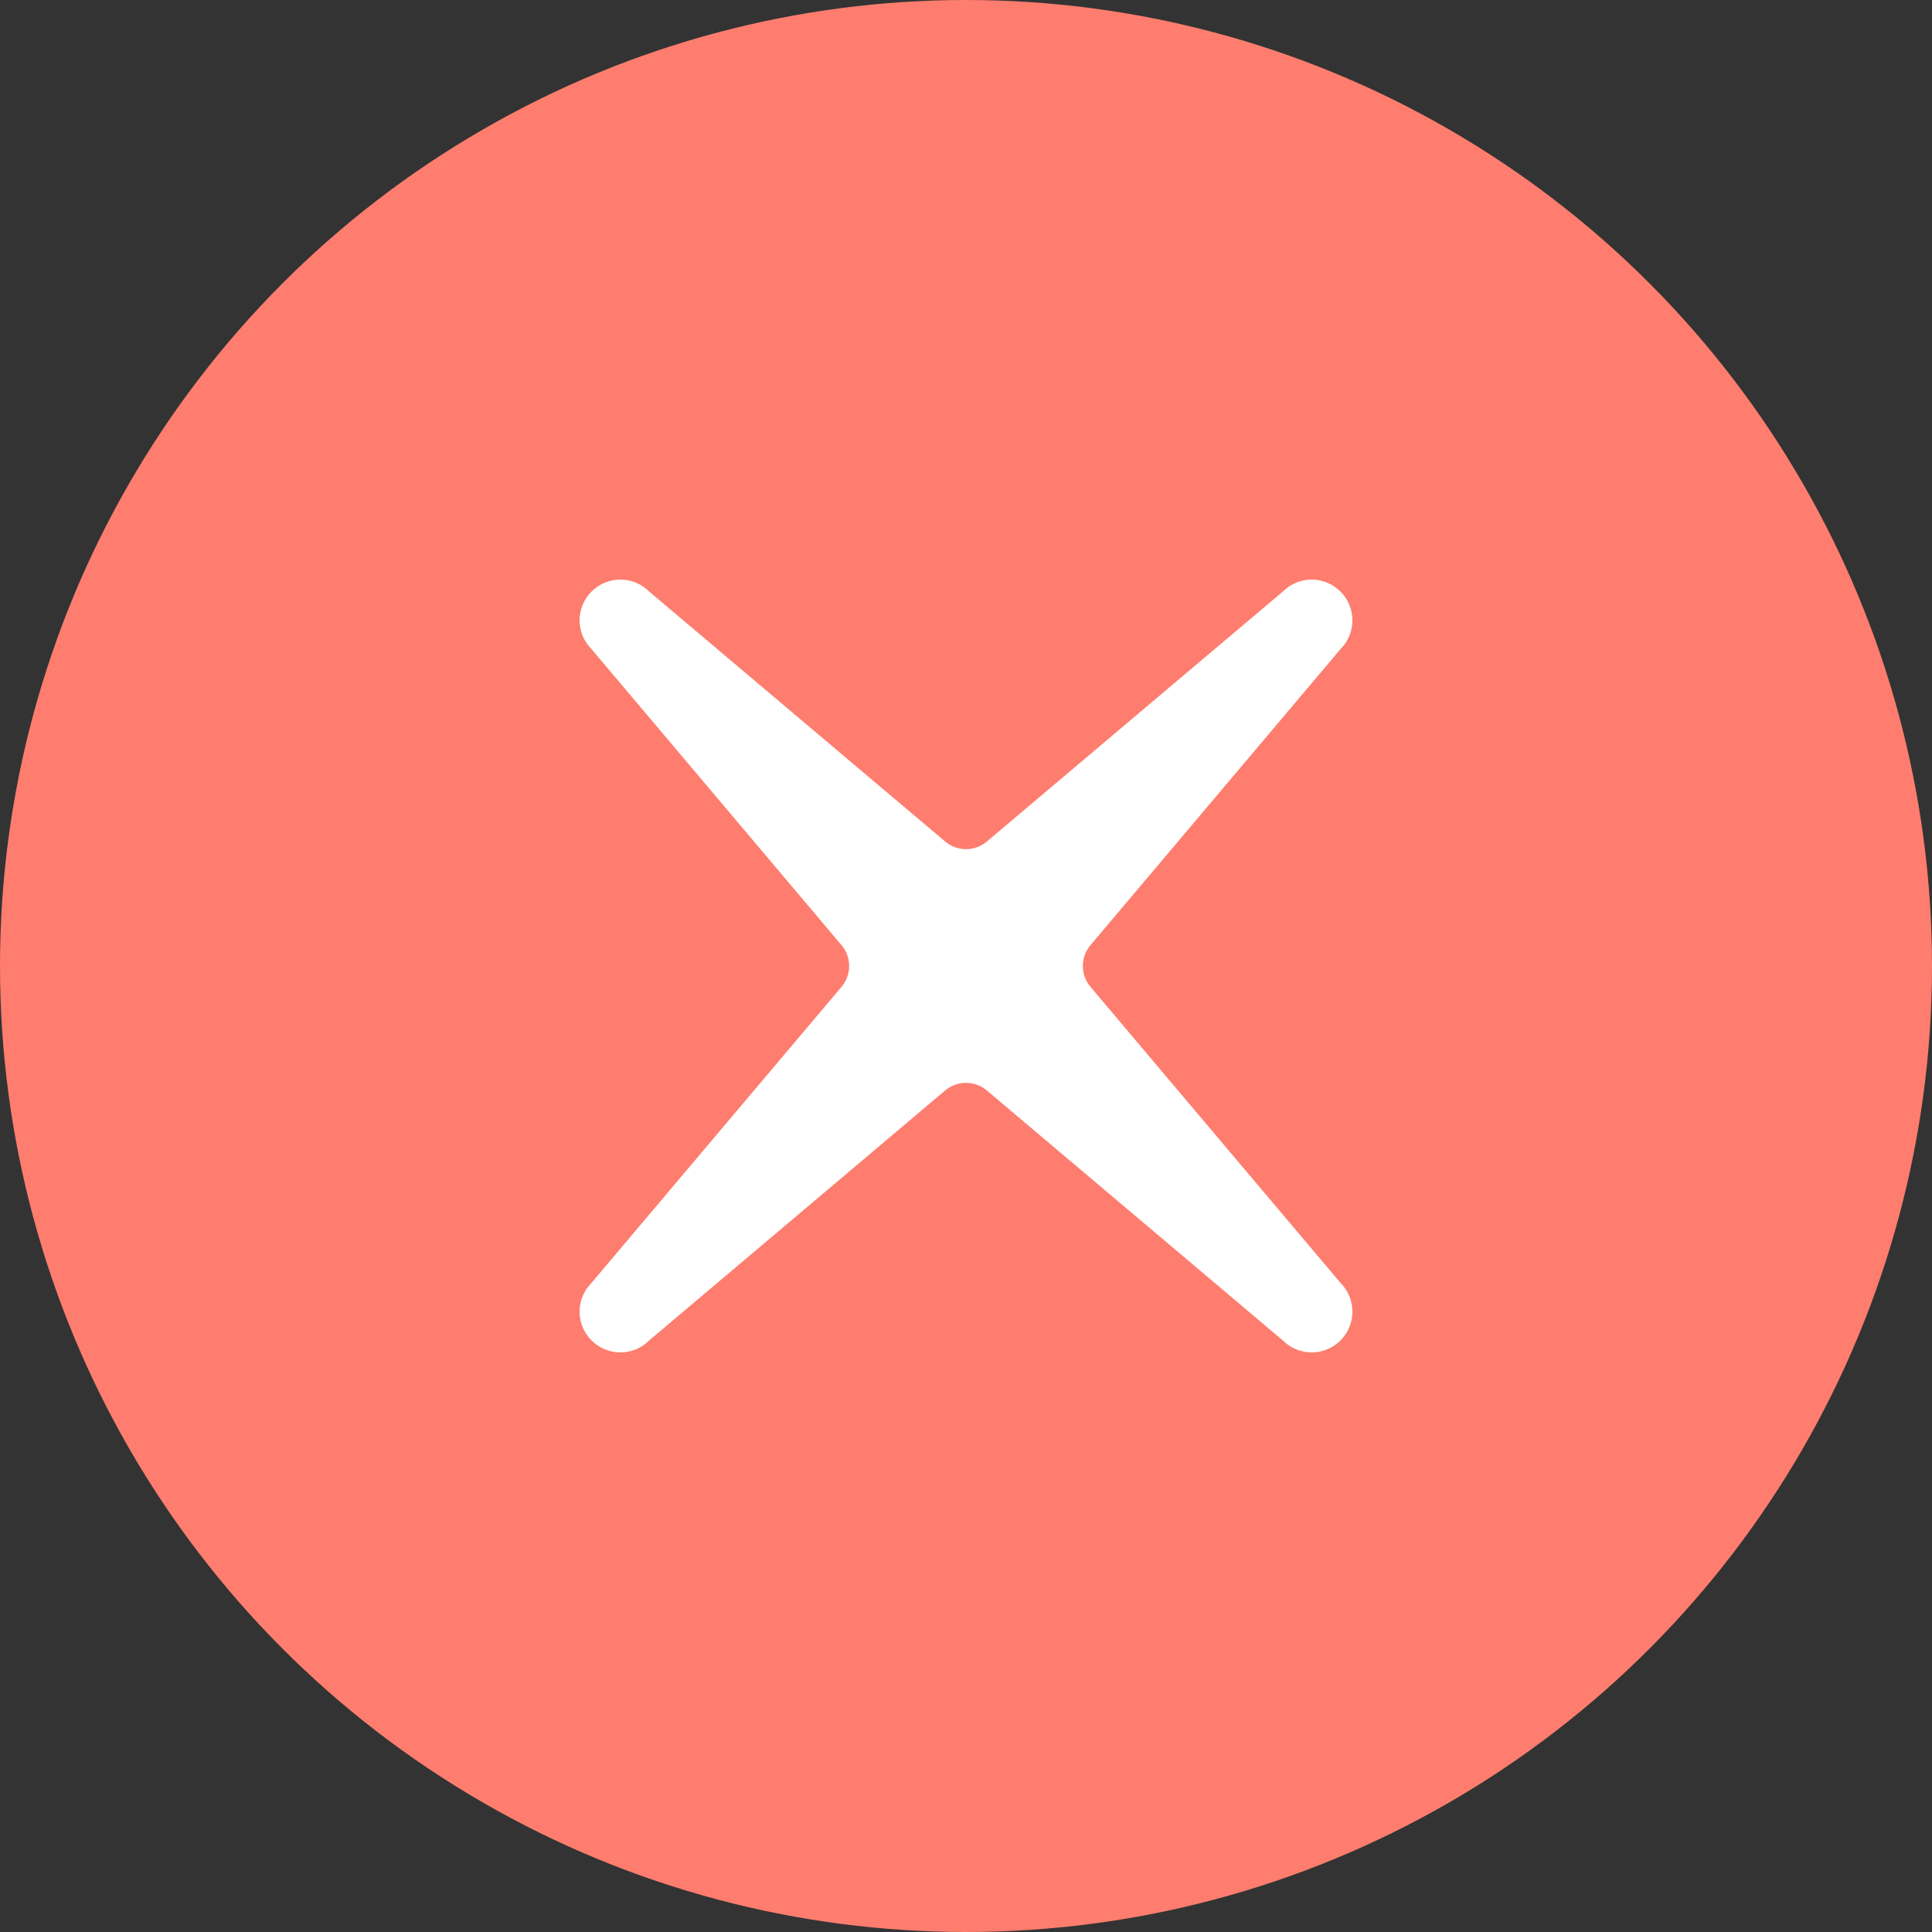 <?xml version="1.0" encoding="UTF-8"?>
<svg width="60px" height="60px" viewBox="0 0 60 60" version="1.1" xmlns="http://www.w3.org/2000/svg" xmlns:xlink="http://www.w3.org/1999/xlink">
    <rect x="0" y="0" width="60" height="60" fill="#333333" stroke="none"/>
    <!-- Generator: Sketch 50.2 (55047) - http://www.bohemiancoding.com/sketch -->
    <title>Group 13</title>
    <desc>Created with Sketch.</desc>
    <defs></defs>
    <g id="Page-1" stroke="none" stroke-width="1" fill="none" fill-rule="evenodd">
        <g id="开票收款-提交结果" transform="translate(-876, -154)">
            <g id="chenggong" transform="translate(686, 154)">
                <g id="Group-13" transform="translate(190, 0)">
                    <circle id="Oval" fill="#FE7D6E" cx="30" cy="30" r="30"></circle>
                    <path d="M33.864,30.645 L41.629,39.84 C42.124,40.334 42.124,41.135 41.629,41.629 C41.135,42.124 40.334,42.124 39.84,41.629 L30.645,33.864 C30.273,33.55 29.727,33.55 29.355,33.864 L20.16,41.629 C19.666,42.124 18.865,42.124 18.371,41.629 C17.876,41.135 17.876,40.334 18.371,39.84 L26.136,30.645 C26.45,30.273 26.45,29.727 26.136,29.355 L18.371,20.16 C17.876,19.666 17.876,18.865 18.371,18.371 C18.865,17.876 19.666,17.876 20.16,18.371 L29.355,26.136 C29.727,26.45 30.273,26.45 30.645,26.136 L39.84,18.371 C40.334,17.876 41.135,17.876 41.629,18.371 C42.124,18.865 42.124,19.666 41.629,20.16 L33.864,29.355 C33.55,29.727 33.55,30.273 33.864,30.645 Z" id="Combined-Shape" fill="#FFFFFF"></path>
                </g>
            </g>
        </g>
    </g>
</svg>